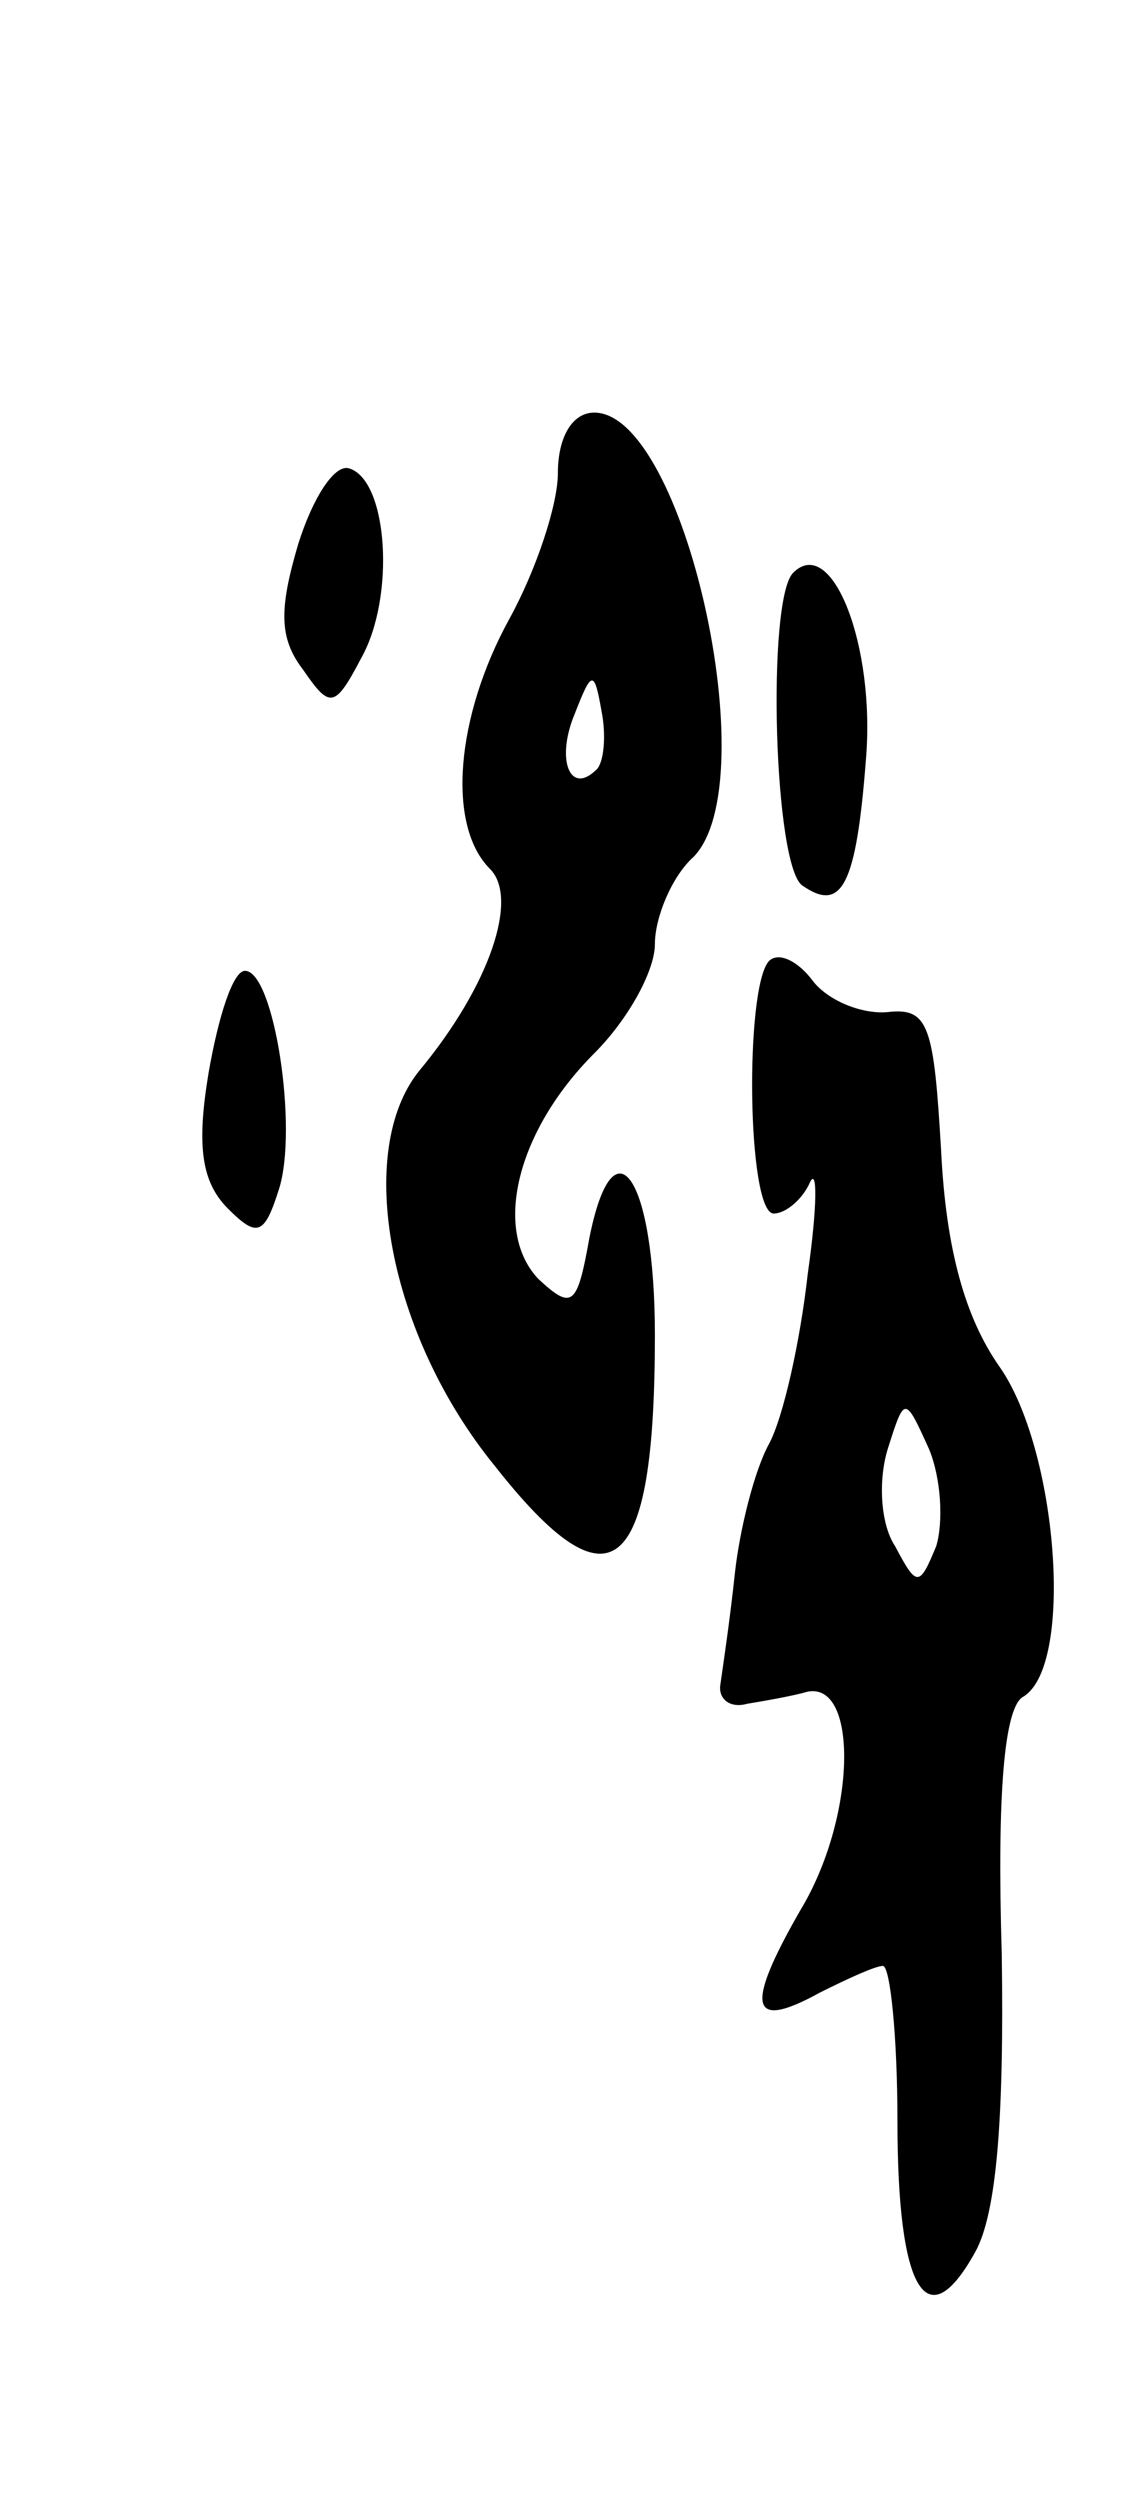 <svg version="1.0" xmlns="http://www.w3.org/2000/svg"
 width="47pt" height="103pt" viewBox="0 0 47 103"
 preserveAspectRatio="xMidYMid meet">
<g transform="translate(0,103) scale(0.1,-0.1)"
fill="#000000" stroke="none">
<path d="M230 835 c0 -13 -9 -40 -20 -60 -22 -40 -26 -85 -8 -103 12 -12 0
-48 -29 -83 -27 -33 -13 -109 31 -163 48 -61 66 -46 66 54 0 65 -17 90 -27 40
-5 -28 -7 -30 -21 -17 -19 20 -9 61 23 93 14 14 25 34 25 45 0 11 7 28 16 36
30 31 -4 183 -41 183 -9 0 -15 -10 -15 -25z m16 -122 c-11 -11 -17 4 -9 23 7
18 8 18 11 1 2 -10 1 -21 -2 -24z"/>
<path d="M123 806 c-8 -27 -8 -39 2 -52 11 -16 13 -16 24 5 14 25 11 73 -5 78
-6 2 -15 -12 -21 -31z"/>
<path d="M327 794 c-11 -11 -8 -122 4 -129 16 -11 22 0 26 52 4 47 -14 93 -30
77z"/>
<path d="M317 634 c-10 -11 -9 -104 2 -104 5 0 12 6 15 13 3 6 3 -10 -1 -38
-3 -27 -10 -59 -16 -70 -6 -11 -12 -35 -14 -53 -2 -19 -5 -39 -6 -46 -1 -6 4
-10 11 -8 6 1 18 3 25 5 21 4 20 -52 -3 -90 -23 -40 -21 -50 8 -34 12 6 23 11
26 11 3 0 6 -29 6 -64 0 -70 12 -90 32 -54 9 16 12 56 11 123 -2 66 1 102 9
106 21 13 14 102 -10 136 -14 20 -22 48 -24 89 -3 51 -5 59 -22 57 -11 -1 -25
5 -31 13 -6 8 -14 12 -18 8z m69 -241 c-7 -17 -8 -17 -17 0 -6 9 -7 27 -3 40
7 22 7 22 17 0 5 -12 6 -30 3 -40z"/>
<path d="M86 588 c-5 -30 -3 -45 8 -56 12 -12 15 -11 21 8 8 25 -2 90 -14 90
-5 0 -11 -19 -15 -42z"/>
</g>
</svg>
